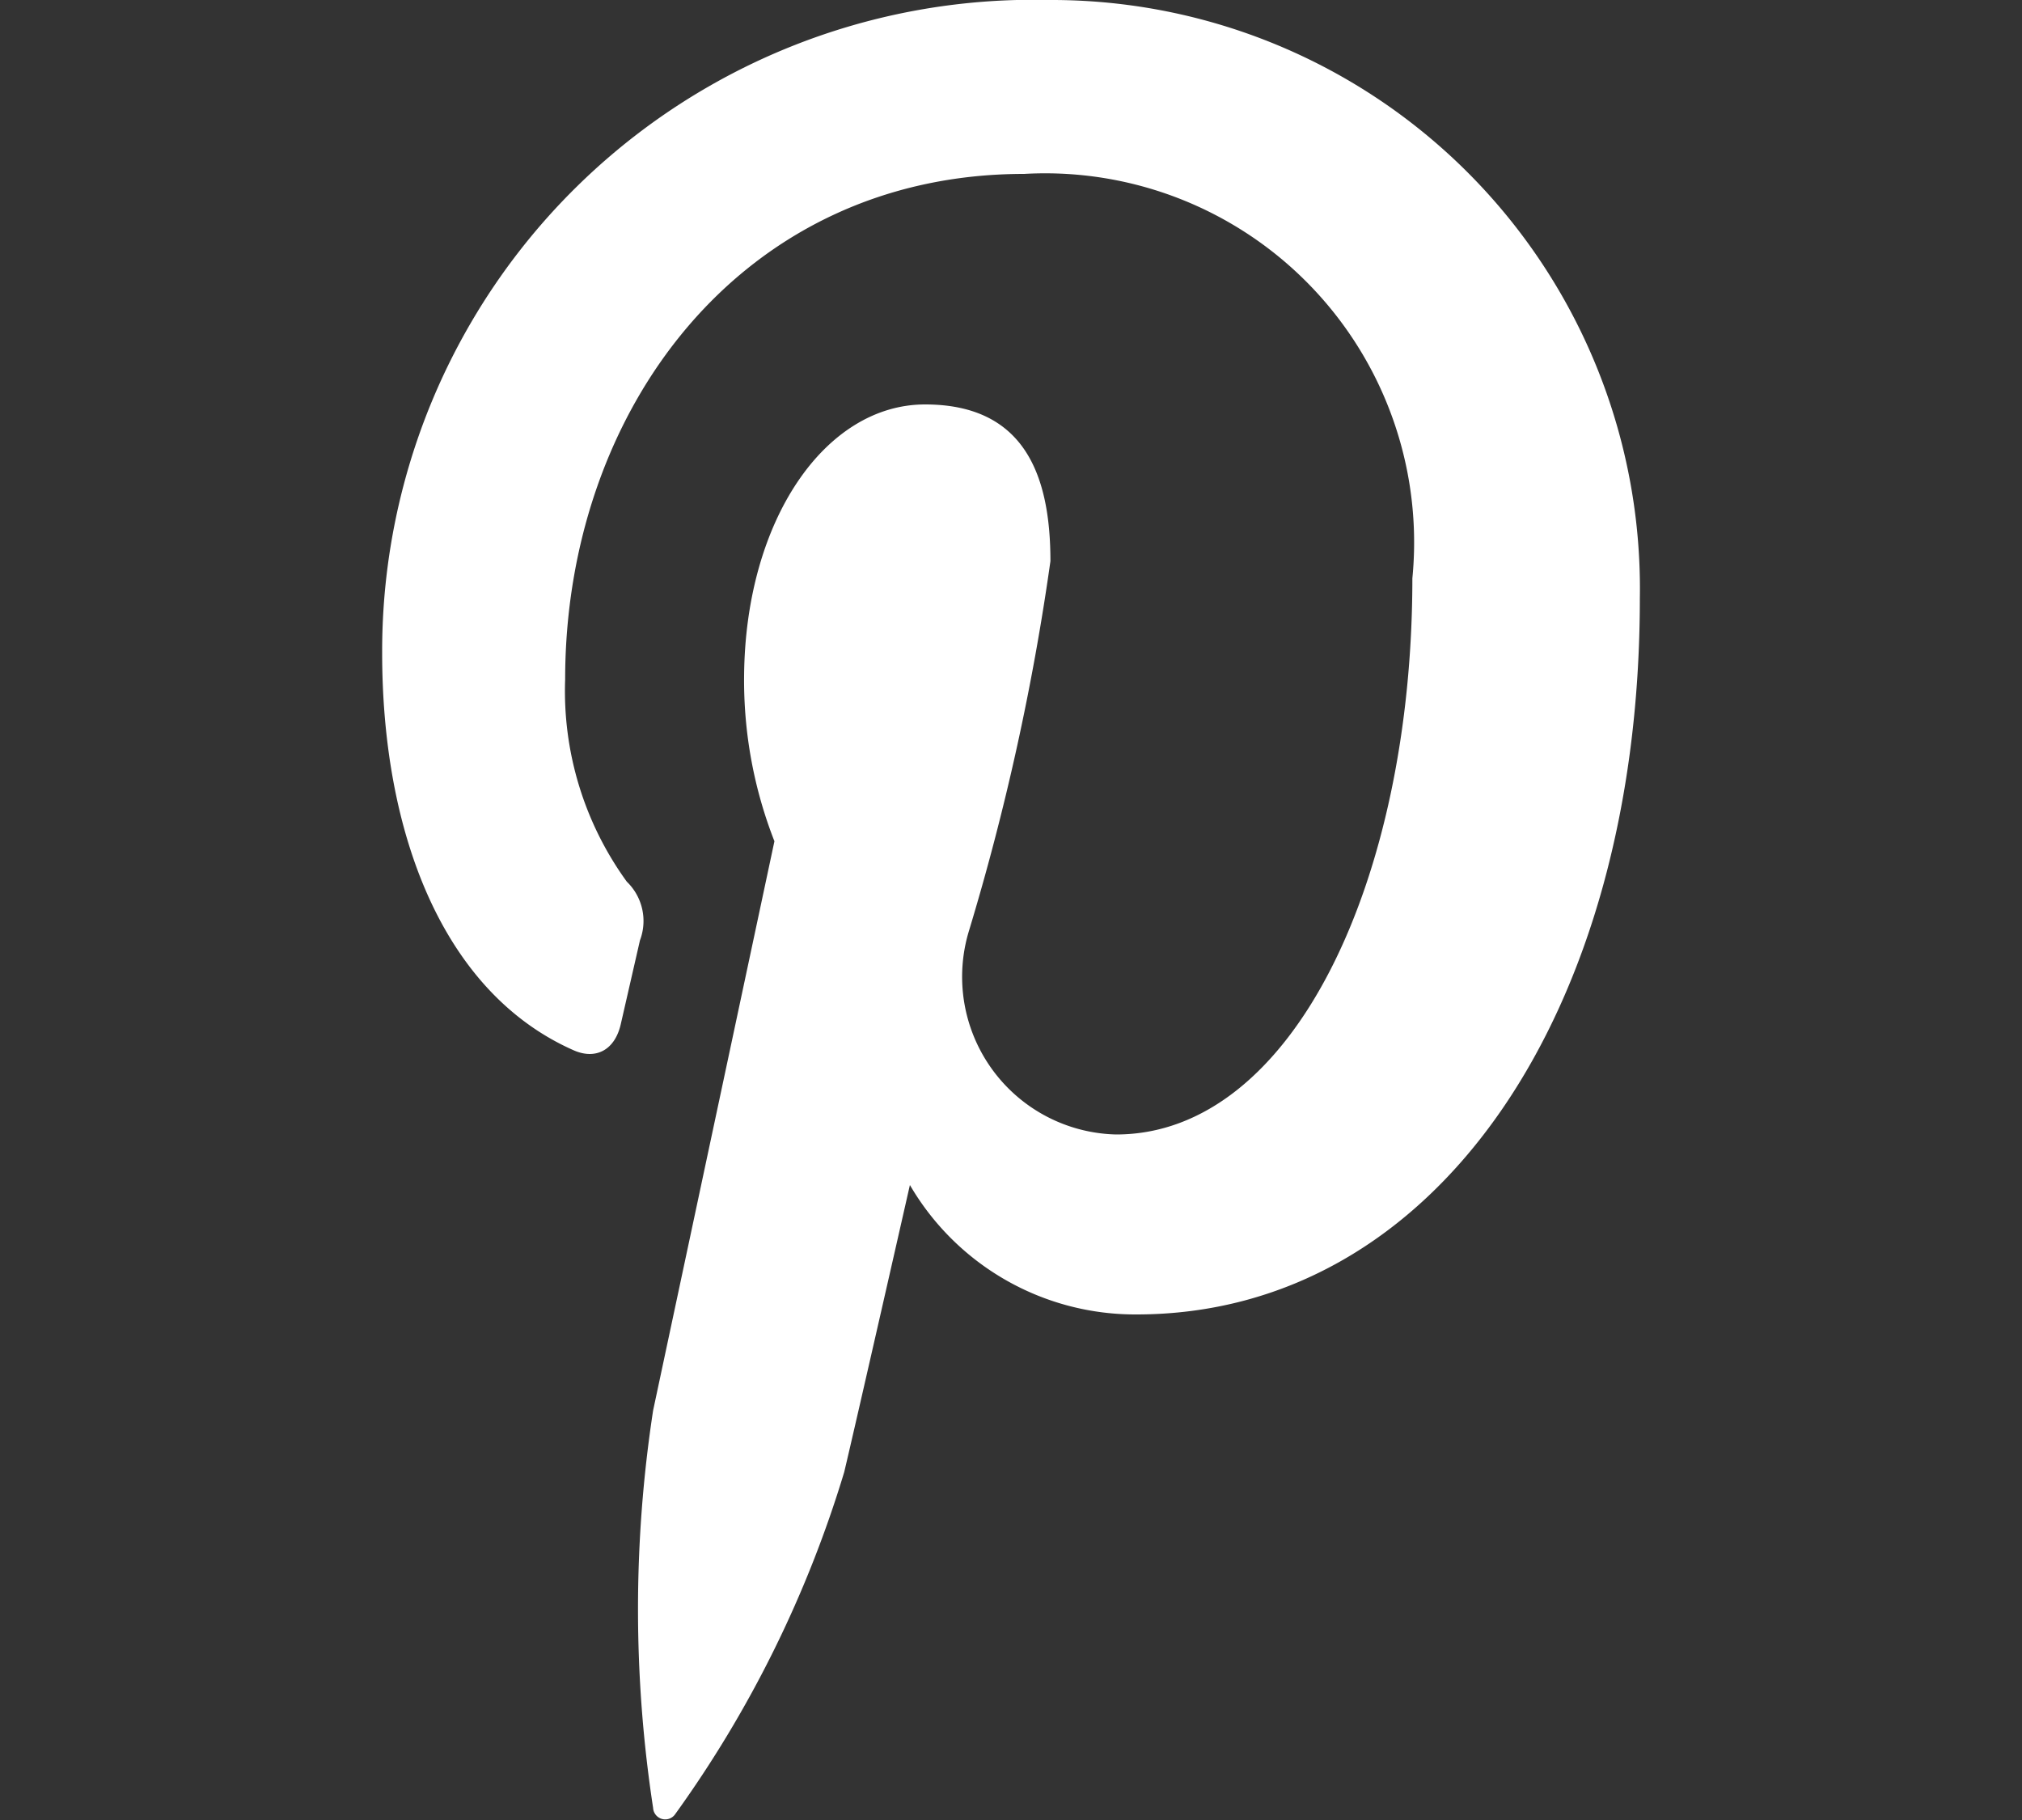 <svg id="Layer_1" data-name="Layer 1" xmlns="http://www.w3.org/2000/svg" viewBox="0 0 20 18"><rect x="0" y="0" width="20" height="18" fill="#333333" stroke="none"/><defs><style>.cls-1{fill:#ffffff;}.cls-2{fill:none;}</style></defs><title>Artboard 1 copy 4</title><path class="cls-1" d="M11.24,13A2.58,2.58,0,0,1,9,11.72s-.54,2.38-.65,2.84a11.43,11.43,0,0,1-1.67,3.38.12.12,0,0,1-.22-.06,13,13,0,0,1,0-3.93L7.66,8.32a4.36,4.36,0,0,1-.3-1.63C7.37,5.15,8.16,4,9.15,4s1.24.71,1.24,1.55a24.36,24.36,0,0,1-.81,3.67,1.56,1.56,0,0,0,1.46,2c1.75,0,2.93-2.52,2.93-5.5a3.65,3.65,0,0,0-3.84-4c-2.8,0-4.54,2.34-4.54,5a3.21,3.21,0,0,0,.61,2,.54.54,0,0,1,.13.58l-.19.83c-.06.26-.25.35-.46.26C4.38,9.82,3.78,8.24,3.78,6.46A6.44,6.44,0,0,1,10.38,0a5.82,5.82,0,0,1,5.84,5.92C16.22,10,14.21,13,11.24,13Z"/><rect class="cls-2" width="20" height="18"/></svg>